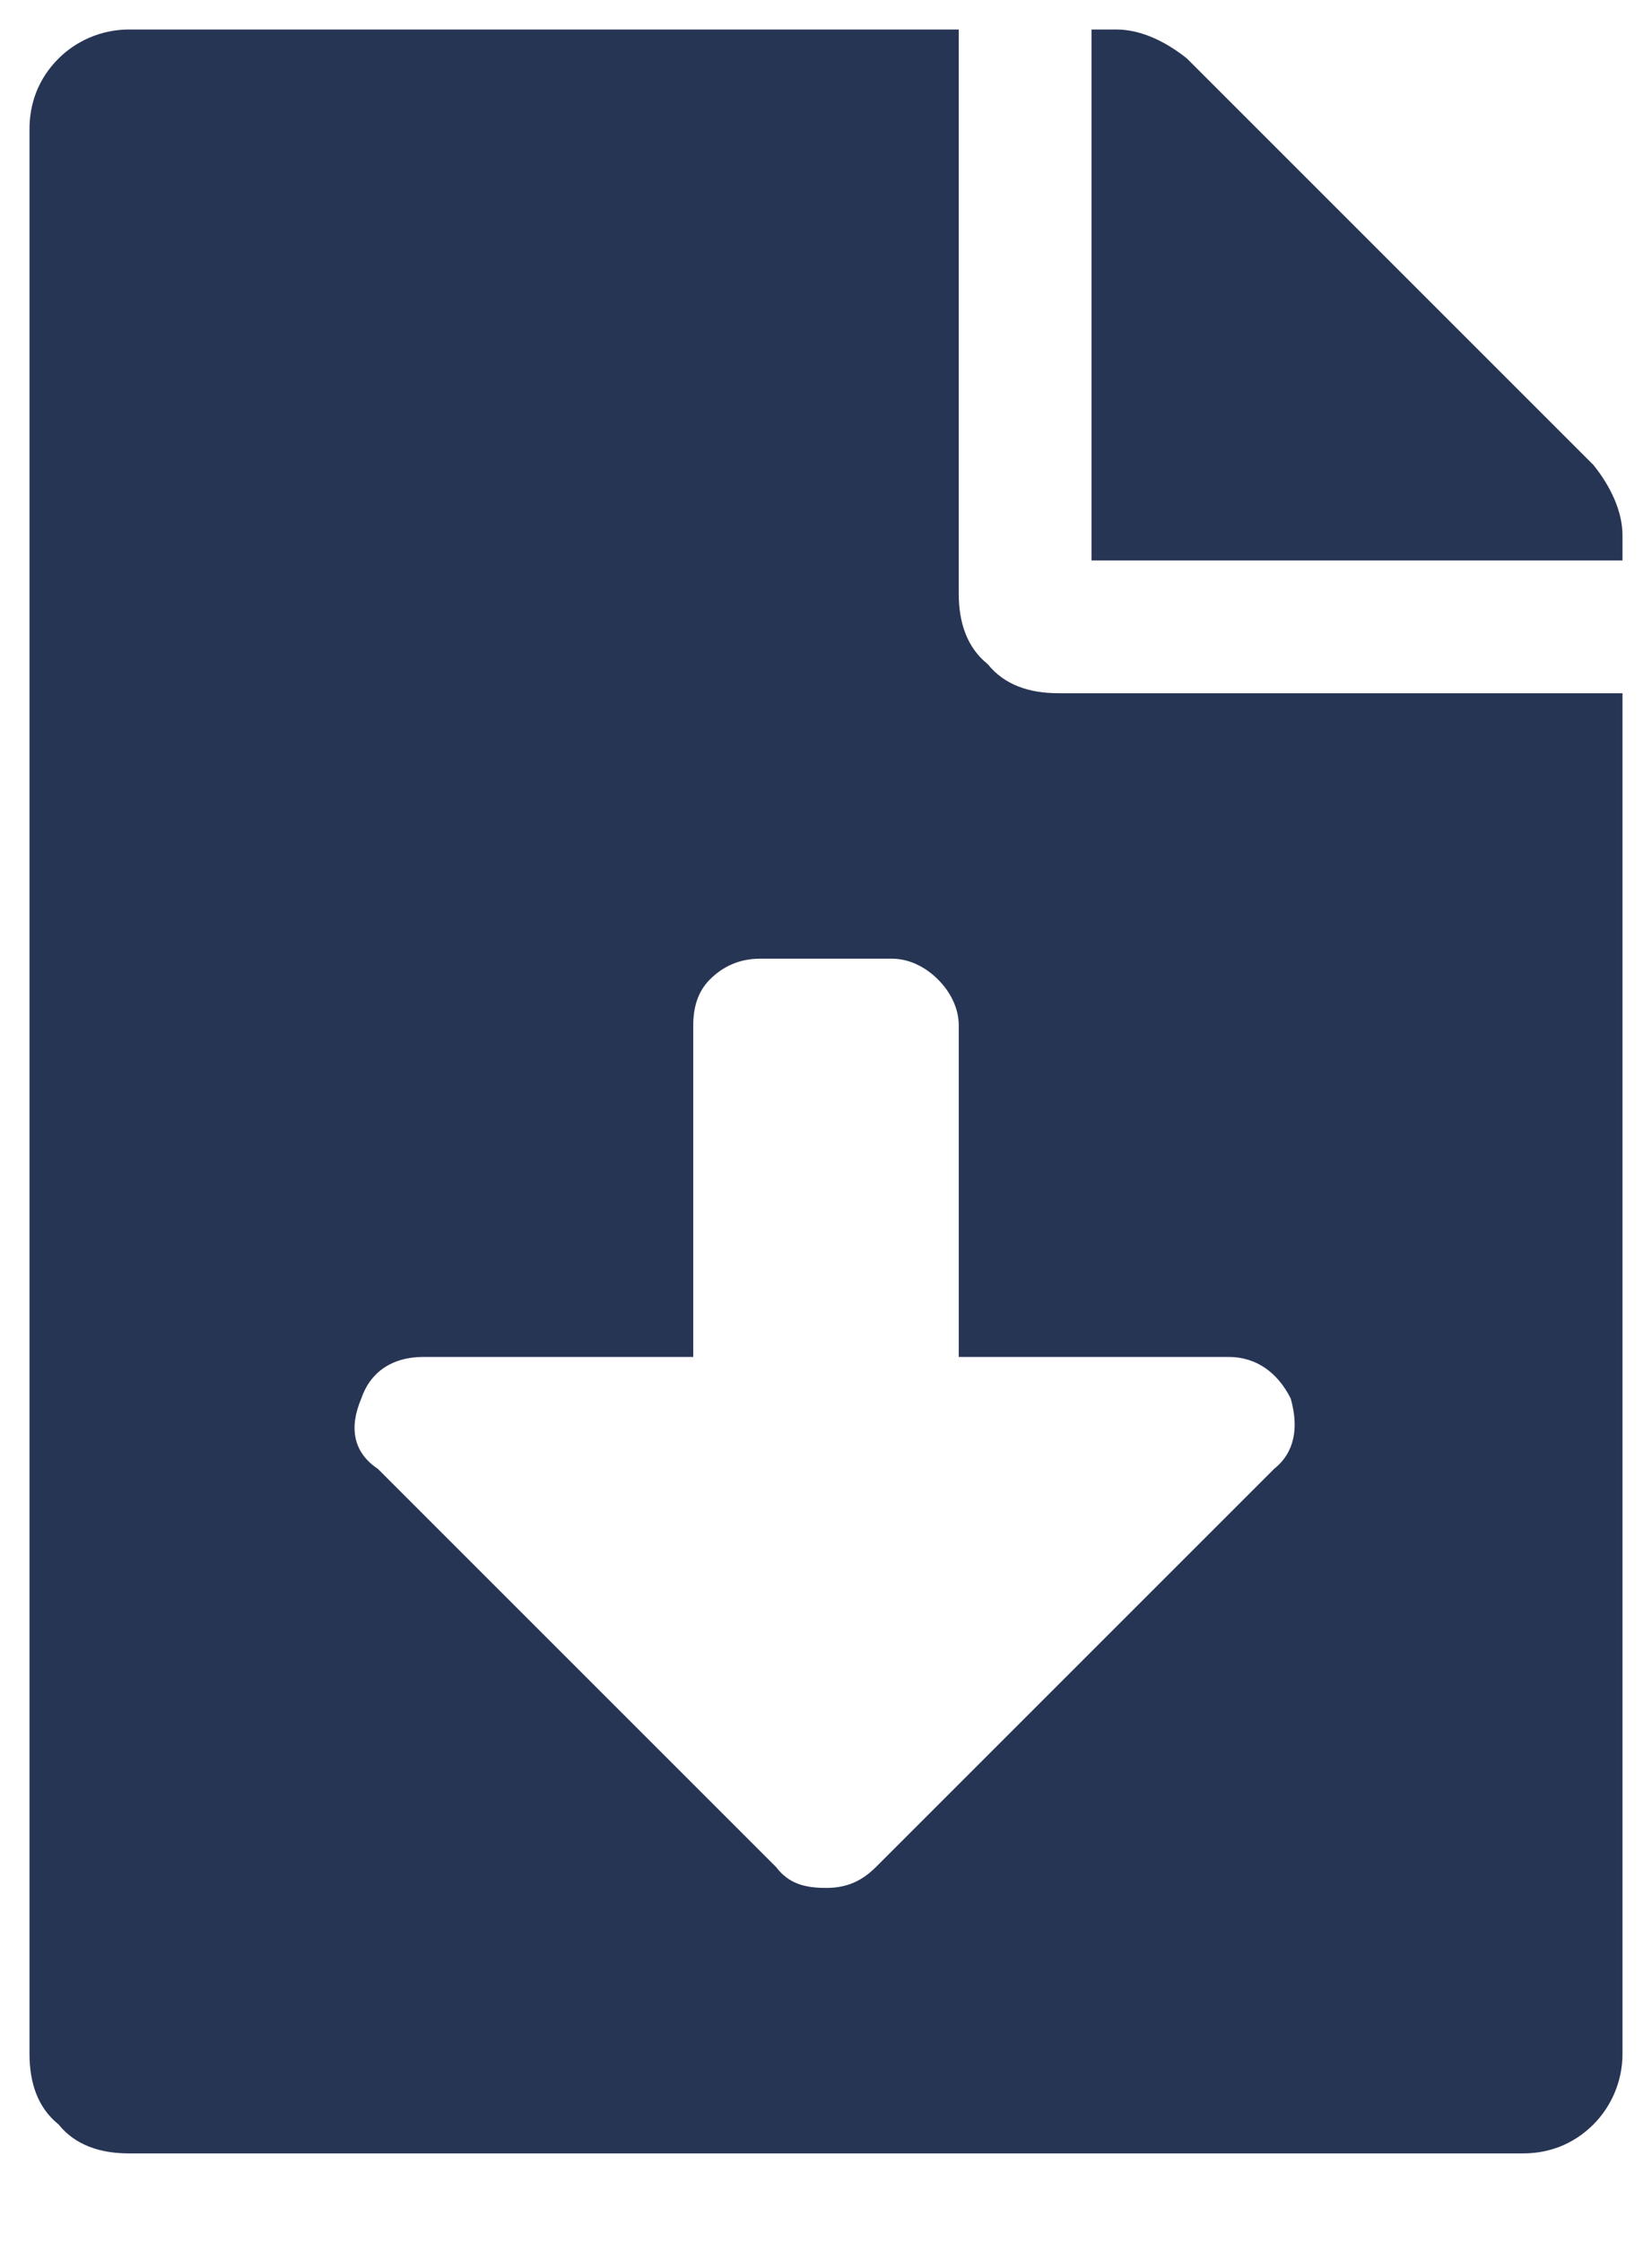 <svg width="14" height="19" viewBox="0 0 14 19" fill="none" xmlns="http://www.w3.org/2000/svg">
<path d="M8.125 5.031C8.125 5.277 8.195 5.488 8.371 5.629C8.512 5.805 8.723 5.875 8.969 5.875H13.75V17.406C13.75 17.652 13.645 17.863 13.504 18.004C13.328 18.18 13.117 18.25 12.906 18.25H1.094C0.848 18.25 0.637 18.18 0.496 18.004C0.32 17.863 0.25 17.652 0.25 17.406V1.094C0.25 0.883 0.32 0.672 0.496 0.496C0.637 0.355 0.848 0.25 1.094 0.25H8.125V5.031ZM10.797 12.449C10.973 12.309 11.008 12.098 10.938 11.852C10.832 11.641 10.656 11.5 10.41 11.5H8.125V8.688C8.125 8.547 8.055 8.406 7.949 8.301C7.844 8.195 7.703 8.125 7.562 8.125H6.438C6.262 8.125 6.121 8.195 6.016 8.301C5.91 8.406 5.875 8.547 5.875 8.688V11.5H3.59C3.309 11.5 3.133 11.641 3.062 11.852C2.957 12.098 2.992 12.309 3.203 12.449L6.578 15.824C6.684 15.965 6.824 16 7 16C7.141 16 7.281 15.965 7.422 15.824L10.797 12.449ZM13.504 3.941C13.645 4.117 13.75 4.328 13.75 4.539V4.75H9.25V0.25H9.461C9.672 0.25 9.883 0.355 10.059 0.496L13.504 3.941Z" fill="#273555"/>
</svg>
